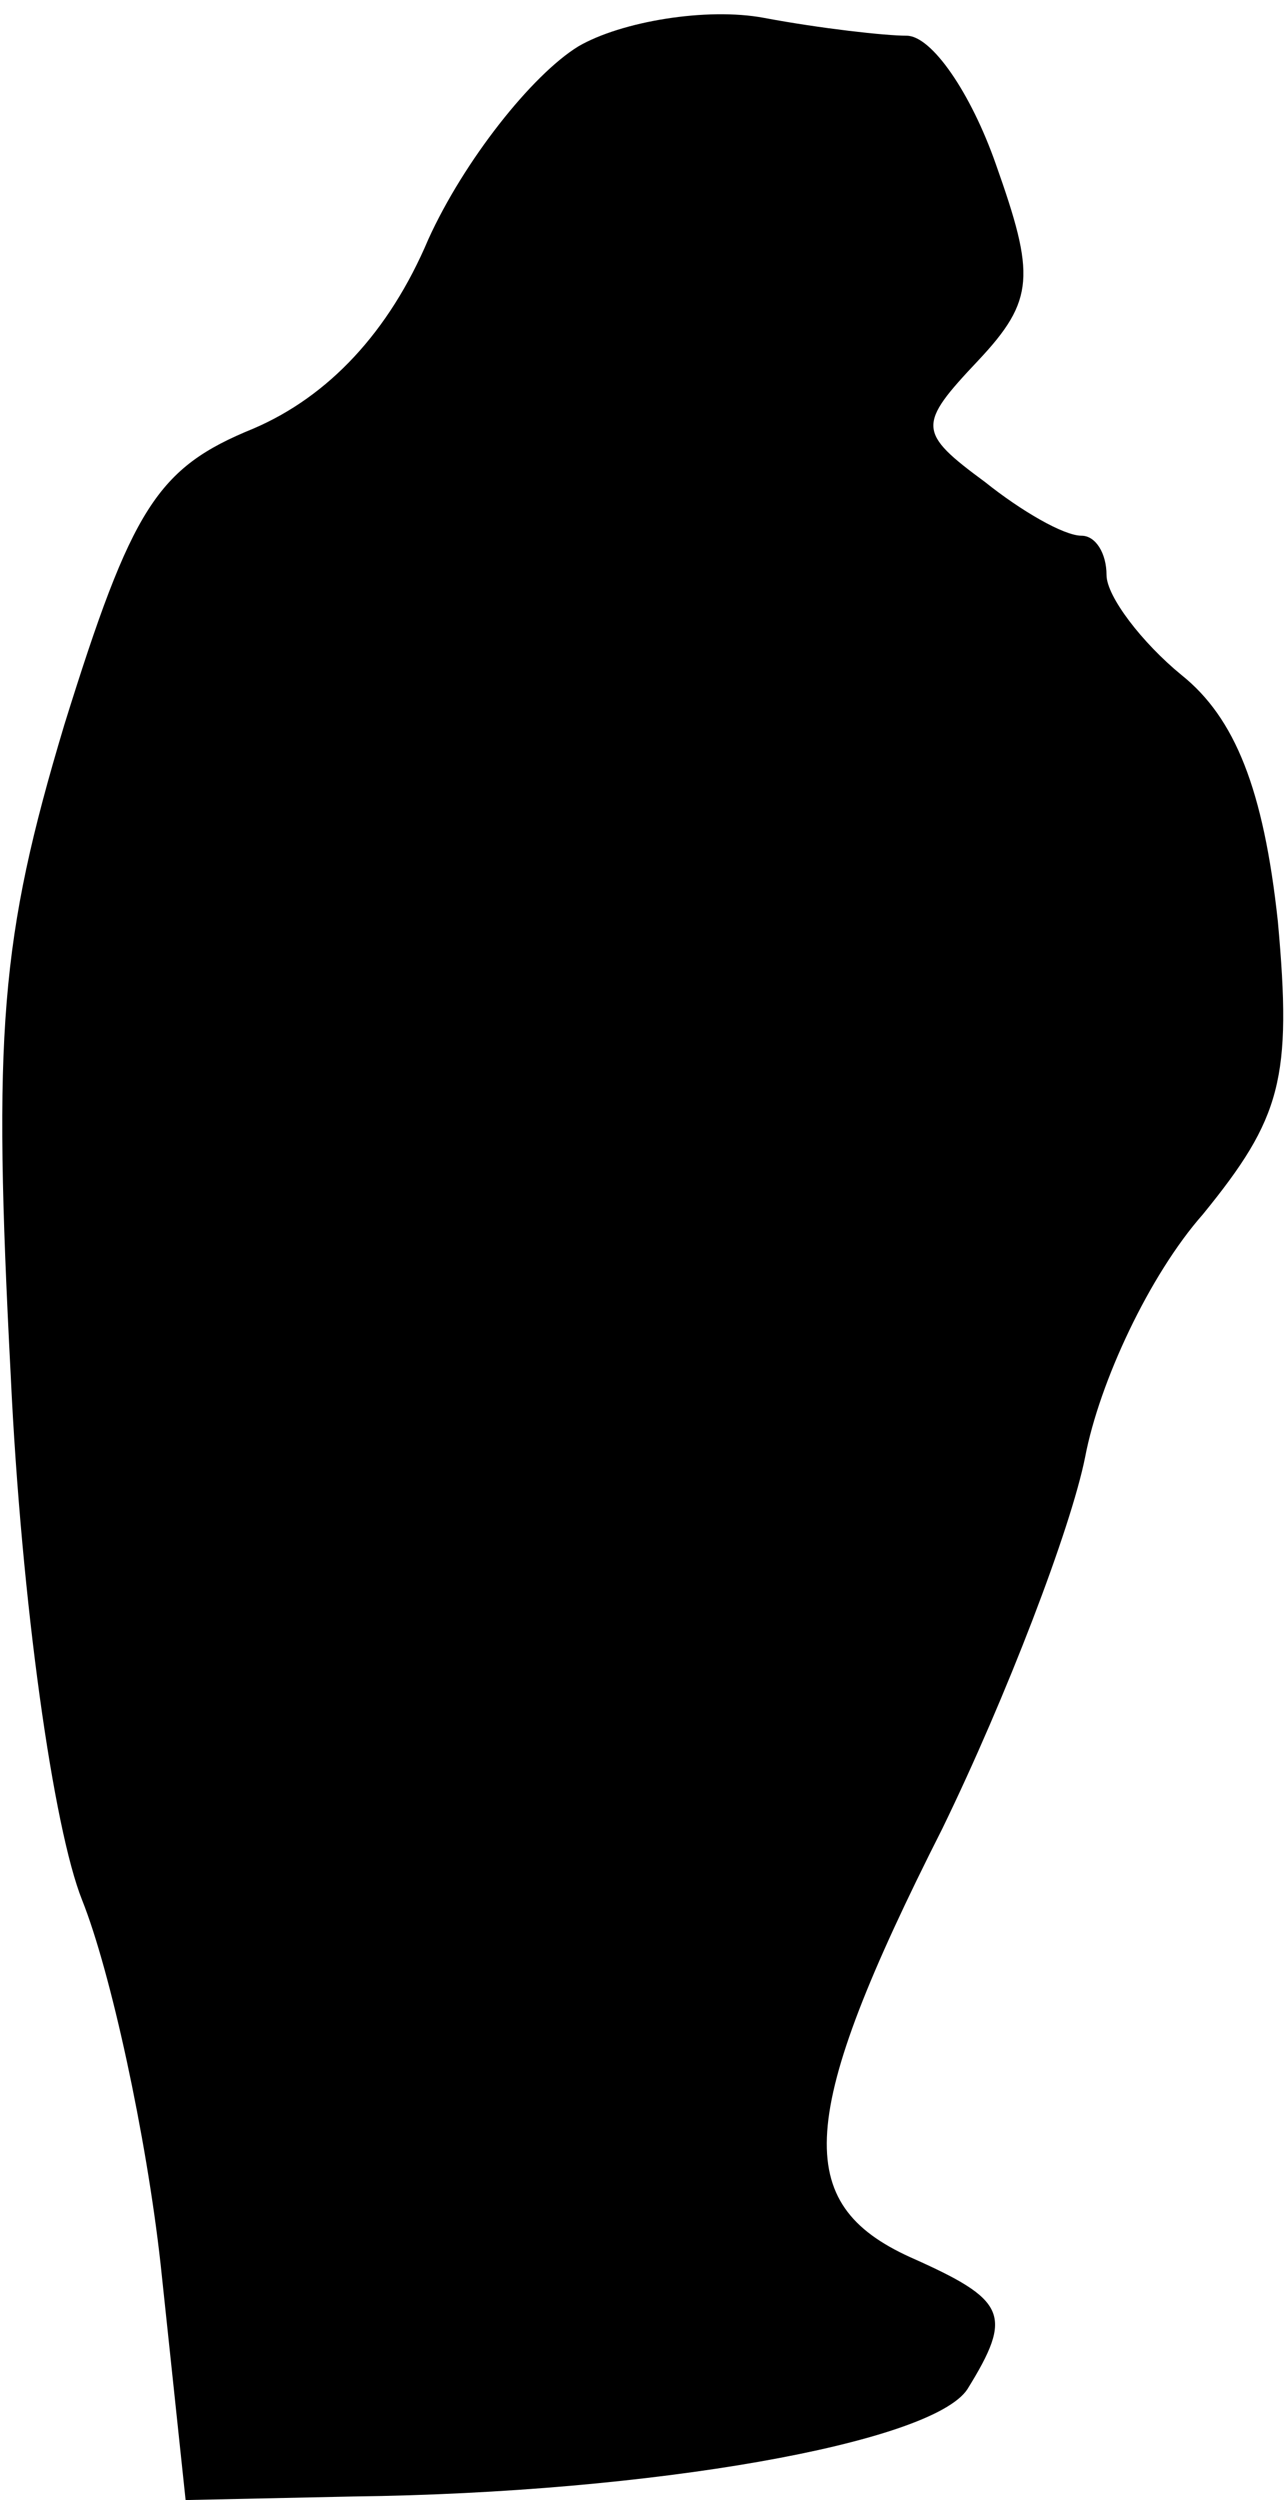 <?xml version="1.0" standalone="no"?>
<!DOCTYPE svg PUBLIC "-//W3C//DTD SVG 20010904//EN"
 "http://www.w3.org/TR/2001/REC-SVG-20010904/DTD/svg10.dtd">
<svg version="1.0" xmlns="http://www.w3.org/2000/svg"
 width="36pt" height="70pt" viewBox="0 0 36 70"
 preserveAspectRatio="xMidYMid meet">
<g transform="translate(0,70) scale(0.1,-0.1)"
fill="#000000" stroke="none">
<path fill="#000000" stroke="none" d="M162 687 c-13 -8 -32 -32 -42 -54 -11
-26 -28 -44 -49 -53 -27 -11 -34 -22 -53 -83 -18 -60 -20 -86 -15 -182 3 -64
12 -127 20 -147 8 -20 18 -66 22 -102 l7 -66 47 1 c84 1 162 15 172 30 13 21
11 25 -16 37 -33 15 -32 39 9 120 18 37 36 84 40 104 4 21 18 51 33 68 22 27
25 38 21 82 -4 37 -12 57 -27 69 -11 9 -21 22 -21 28 0 6 -3 11 -7 11 -5 0
-17 7 -27 15 -19 14 -19 16 -2 34 16 17 16 24 5 55 -7 20 -18 36 -25 36 -6 0
-24 2 -40 5 -16 3 -40 -1 -52 -8z"/>
</g>
</svg>

